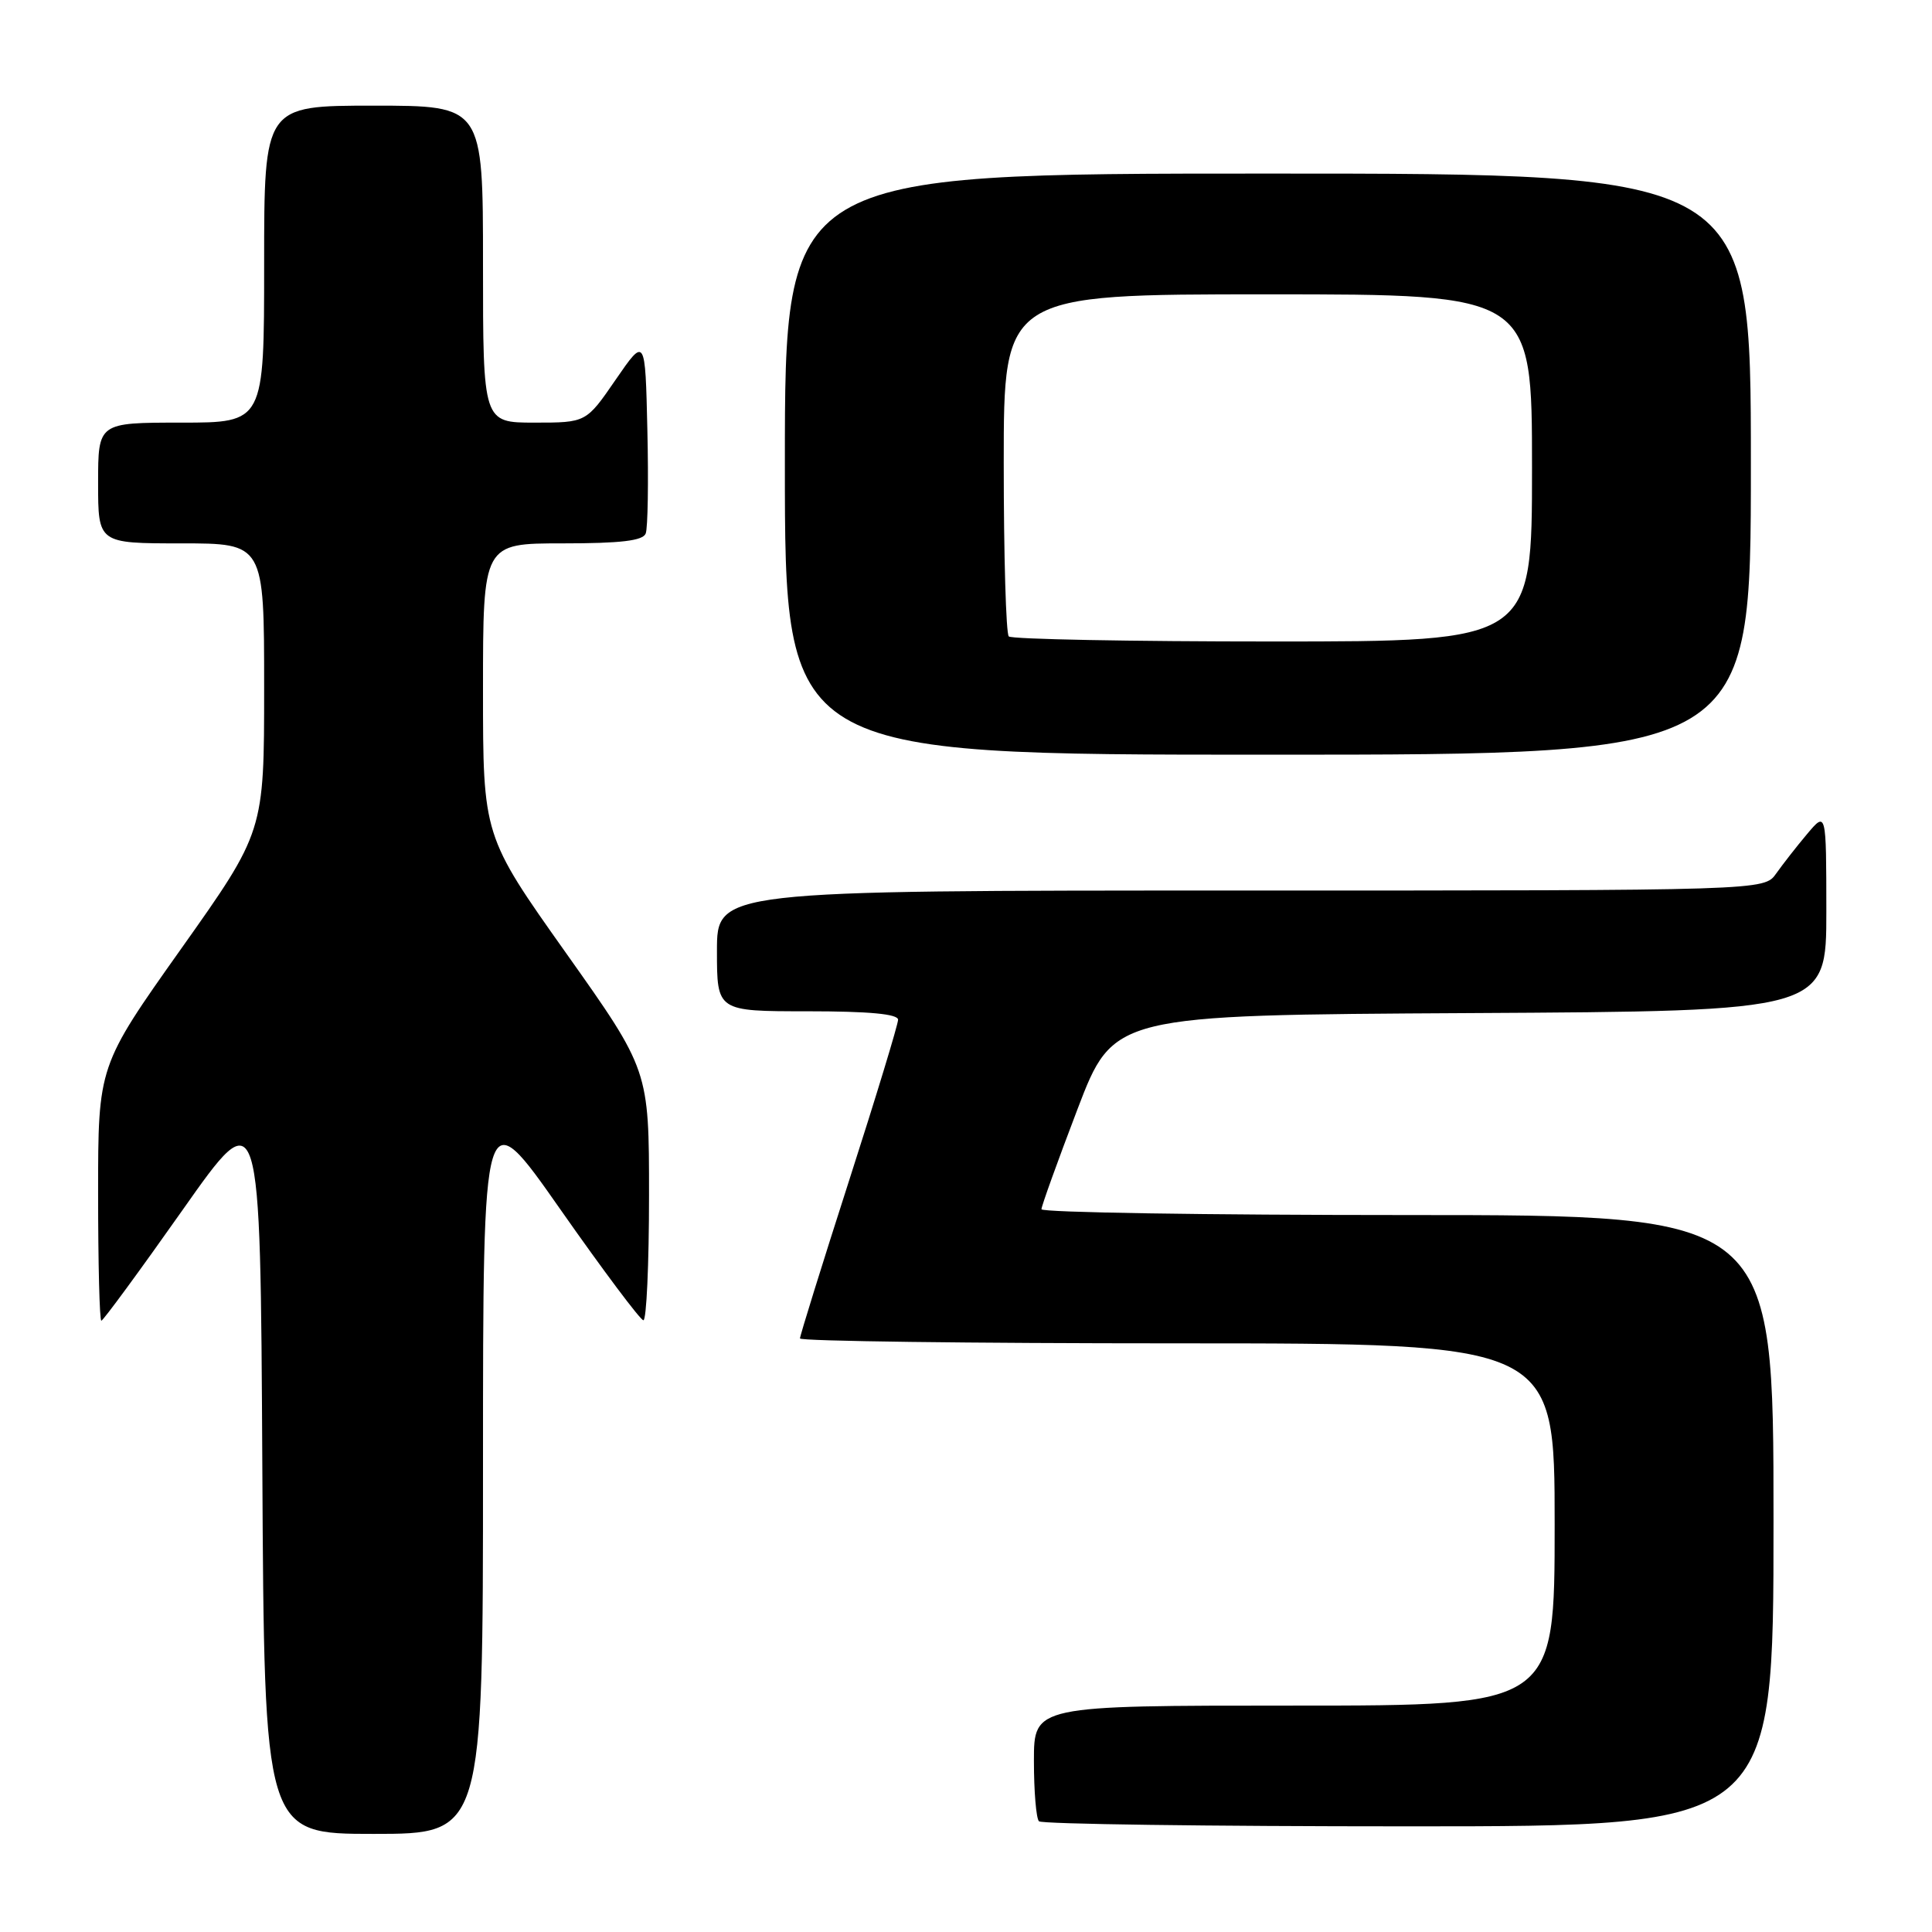 <?xml version="1.0" encoding="UTF-8" standalone="no"?>
<!DOCTYPE svg PUBLIC "-//W3C//DTD SVG 1.1//EN" "http://www.w3.org/Graphics/SVG/1.1/DTD/svg11.dtd" >
<svg xmlns="http://www.w3.org/2000/svg" xmlns:xlink="http://www.w3.org/1999/xlink" version="1.1" viewBox="0 0 256 256">
 <g >
 <path fill="currentColor"
d=" M 64.00 194.30 C 64.00 145.61 64.00 145.61 74.25 160.25 C 79.89 168.30 84.84 174.91 85.25 174.94 C 85.66 174.98 86.00 167.53 86.00 158.40 C 86.00 141.80 86.00 141.80 75.00 126.28 C 64.00 110.76 64.00 110.76 64.00 91.38 C 64.00 72.00 64.00 72.00 74.53 72.00 C 82.27 72.00 85.20 71.65 85.56 70.69 C 85.84 69.98 85.94 63.82 85.78 57.00 C 85.50 44.62 85.50 44.62 81.58 50.31 C 77.67 56.00 77.67 56.00 70.83 56.00 C 64.00 56.00 64.00 56.00 64.00 35.00 C 64.00 14.00 64.00 14.00 49.50 14.00 C 35.00 14.00 35.00 14.00 35.00 35.00 C 35.00 56.00 35.00 56.00 24.00 56.00 C 13.00 56.00 13.00 56.00 13.00 64.00 C 13.00 72.00 13.00 72.00 24.00 72.00 C 35.00 72.00 35.00 72.00 35.00 91.10 C 35.00 110.20 35.00 110.20 24.00 125.72 C 13.00 141.24 13.00 141.24 13.00 158.12 C 13.00 167.40 13.19 175.00 13.43 175.00 C 13.66 175.00 18.50 168.41 24.18 160.35 C 34.50 145.69 34.50 145.69 34.76 194.35 C 35.02 243.00 35.02 243.00 49.51 243.00 C 64.00 243.00 64.00 243.00 64.00 194.30 Z  M 235.00 201.50 C 235.00 161.00 235.00 161.00 186.50 161.00 C 159.82 161.00 138.00 160.66 138.00 160.23 C 138.00 159.81 140.15 153.85 142.77 146.98 C 147.54 134.50 147.54 134.50 194.77 134.24 C 242.00 133.98 242.00 133.98 242.00 120.74 C 241.99 107.50 241.99 107.50 239.46 110.50 C 238.07 112.15 236.23 114.51 235.35 115.75 C 233.77 118.00 233.77 118.00 164.38 118.00 C 95.00 118.00 95.00 118.00 95.00 126.00 C 95.00 134.00 95.00 134.00 107.00 134.00 C 115.17 134.00 119.00 134.36 119.00 135.12 C 119.00 135.73 116.08 145.34 112.50 156.46 C 108.92 167.59 106.00 176.99 106.00 177.35 C 106.00 177.71 128.50 178.00 156.00 178.00 C 206.00 178.00 206.00 178.00 206.00 202.00 C 206.00 226.00 206.00 226.00 171.50 226.00 C 137.00 226.00 137.00 226.00 137.00 233.33 C 137.00 237.37 137.30 240.97 137.67 241.33 C 138.03 241.70 160.08 242.00 186.67 242.00 C 235.00 242.00 235.00 242.00 235.00 201.50 Z  M 232.00 61.50 C 232.00 23.00 232.00 23.00 168.00 23.00 C 104.00 23.00 104.00 23.00 104.00 61.50 C 104.00 100.00 104.00 100.00 168.00 100.00 C 232.00 100.00 232.00 100.00 232.00 61.50 Z  M 133.67 84.33 C 133.30 83.97 133.00 73.62 133.00 61.33 C 133.00 39.00 133.00 39.00 168.00 39.00 C 203.00 39.00 203.00 39.00 203.00 62.00 C 203.00 85.00 203.00 85.00 168.67 85.00 C 149.78 85.00 134.03 84.70 133.67 84.33 Z "/>
</g>
</svg>
